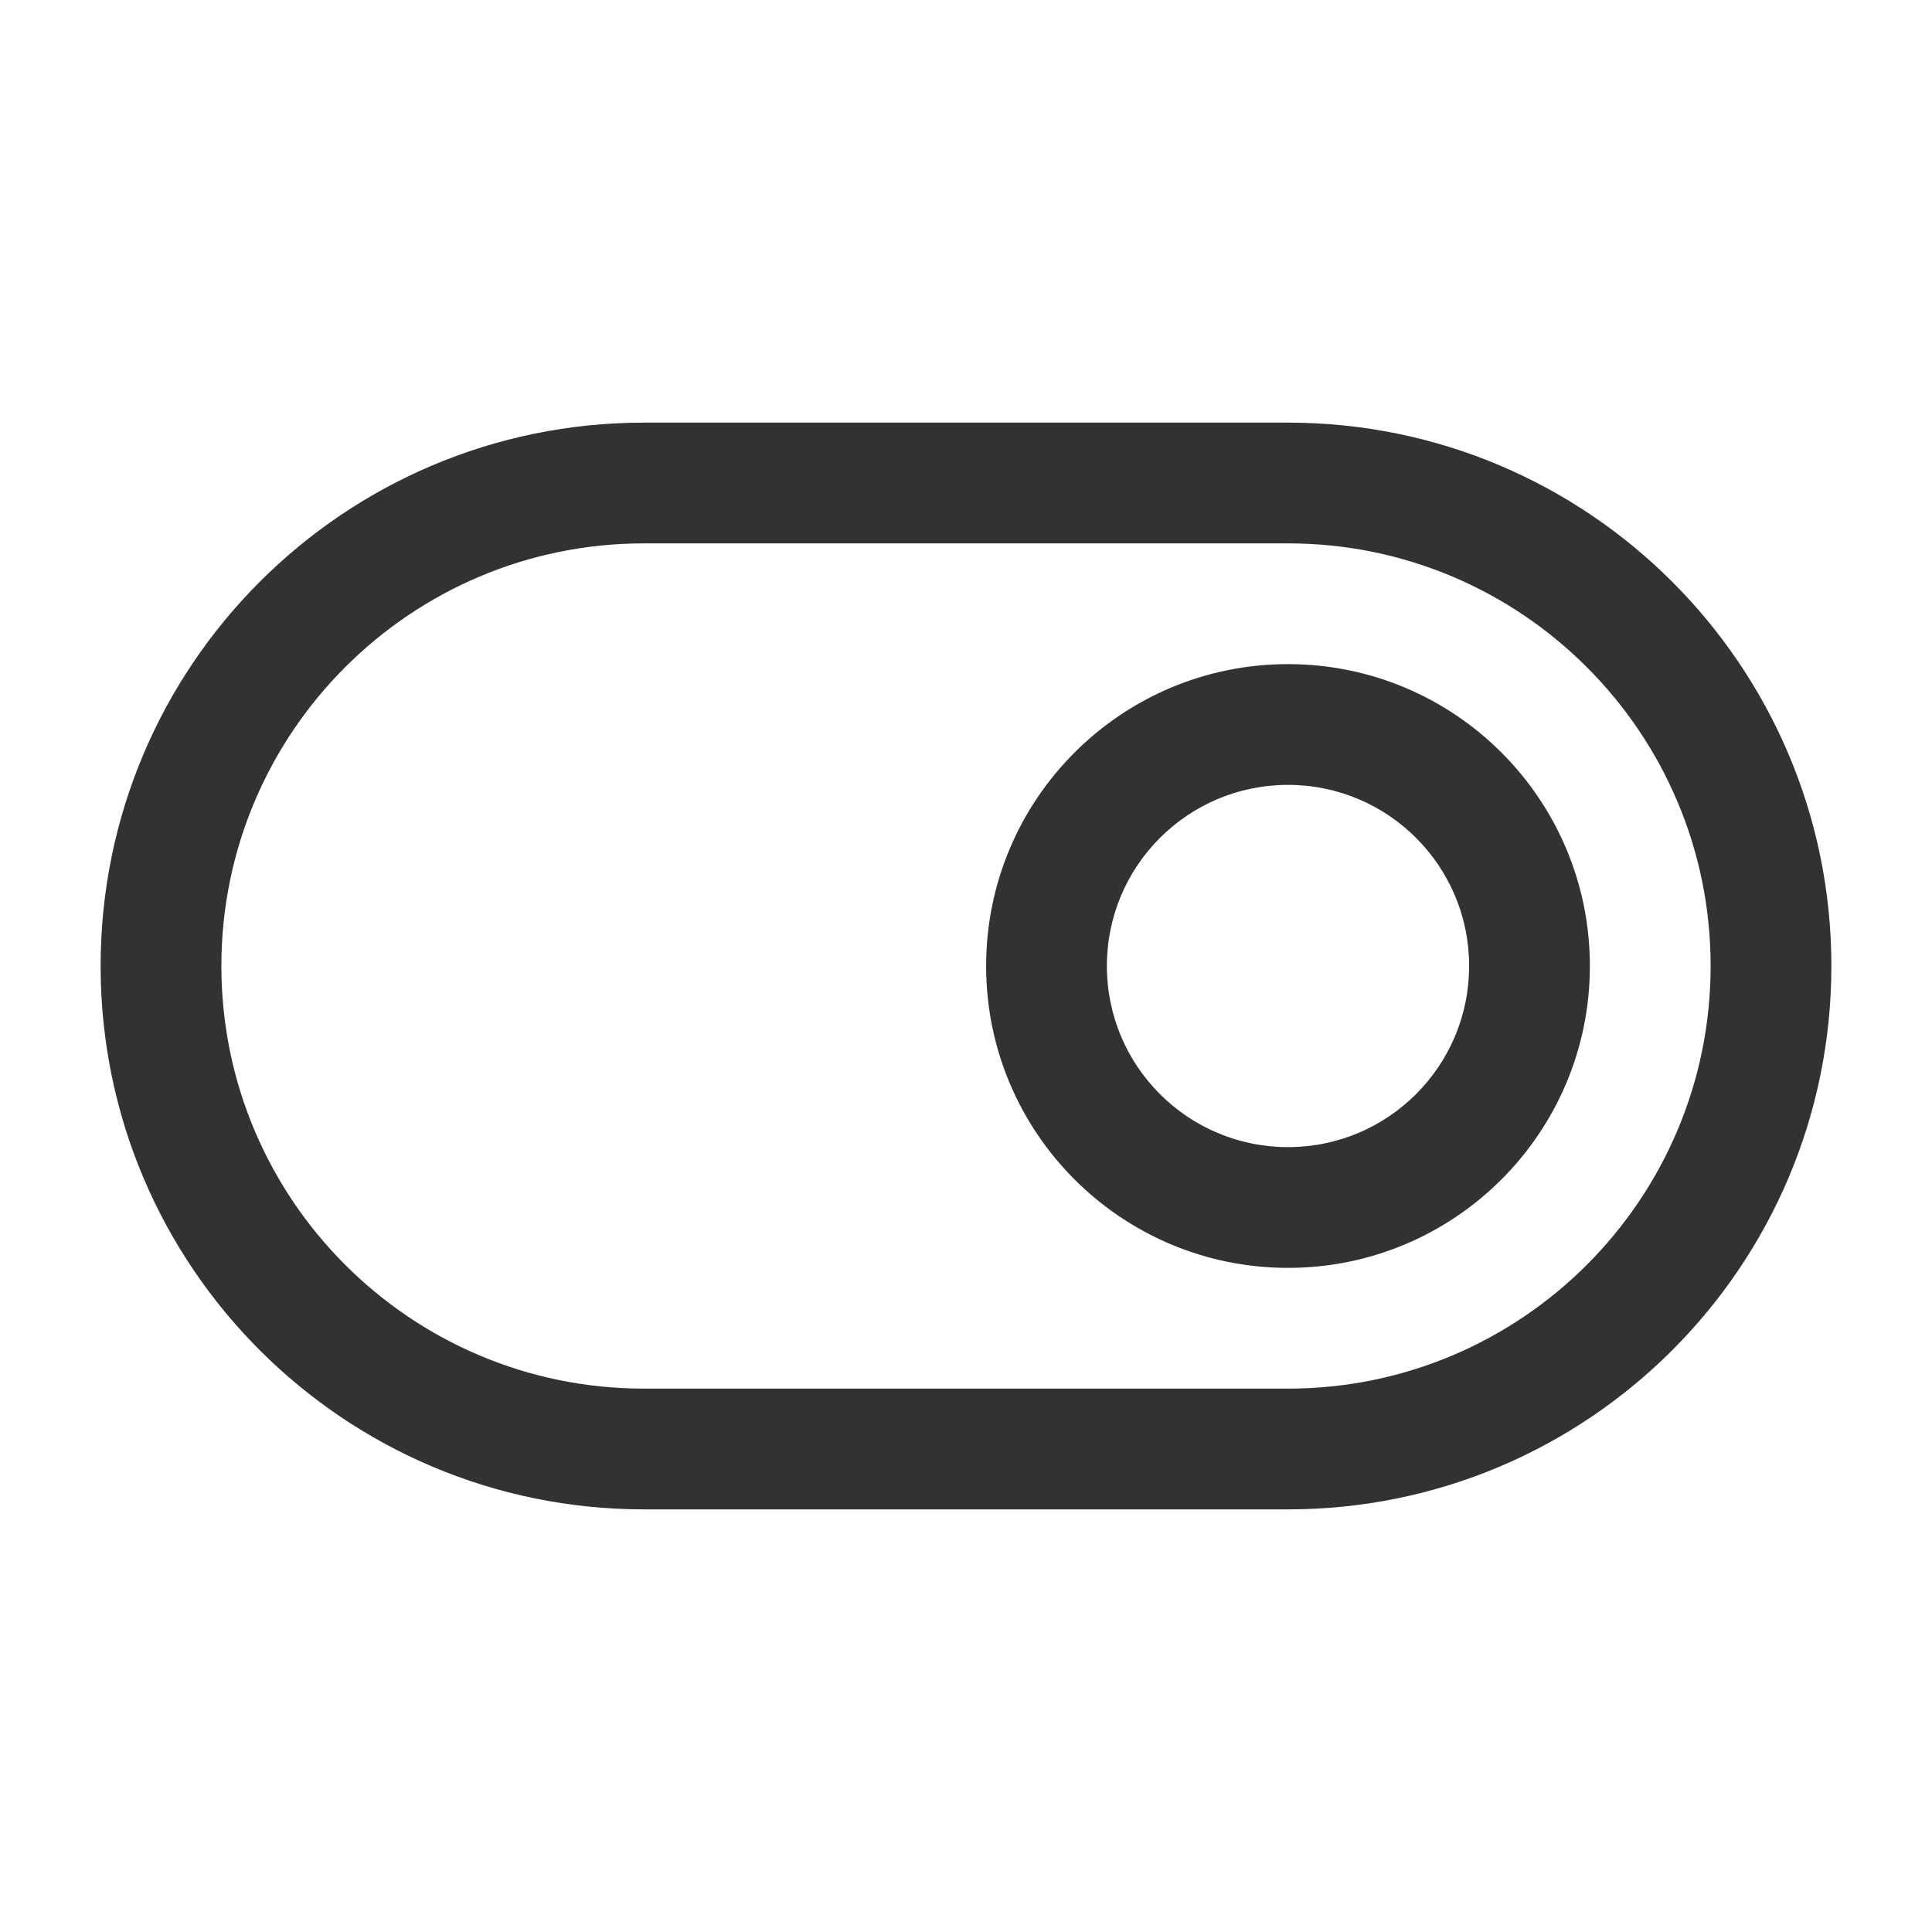 <svg width="24" height="24" viewBox="0 0 24 24" fill="none" xmlns="http://www.w3.org/2000/svg">
    <path
        d="M21.25 12C21.25 9.101 18.899 6.75 16 6.75H8C5.101 6.75 2.75 9.101 2.75 12C2.75 14.899 5.101 17.25 8 17.25H16C18.899 17.25 21.25 14.899 21.25 12ZM18.25 12C18.25 10.757 17.243 9.75 16 9.75C14.757 9.75 13.75 10.757 13.75 12C13.75 13.243 14.757 14.25 16 14.25C17.243 14.25 18.25 13.243 18.25 12ZM19.75 12C19.75 14.071 18.071 15.75 16 15.75C13.929 15.75 12.25 14.071 12.25 12C12.25 9.929 13.929 8.25 16 8.25C18.071 8.25 19.75 9.929 19.75 12ZM22.75 12C22.75 15.728 19.728 18.75 16 18.75H8C4.272 18.75 1.25 15.728 1.25 12C1.25 8.272 4.272 5.25 8 5.25H16C19.728 5.25 22.75 8.272 22.75 12Z"
        fill="#303233" />
</svg>
